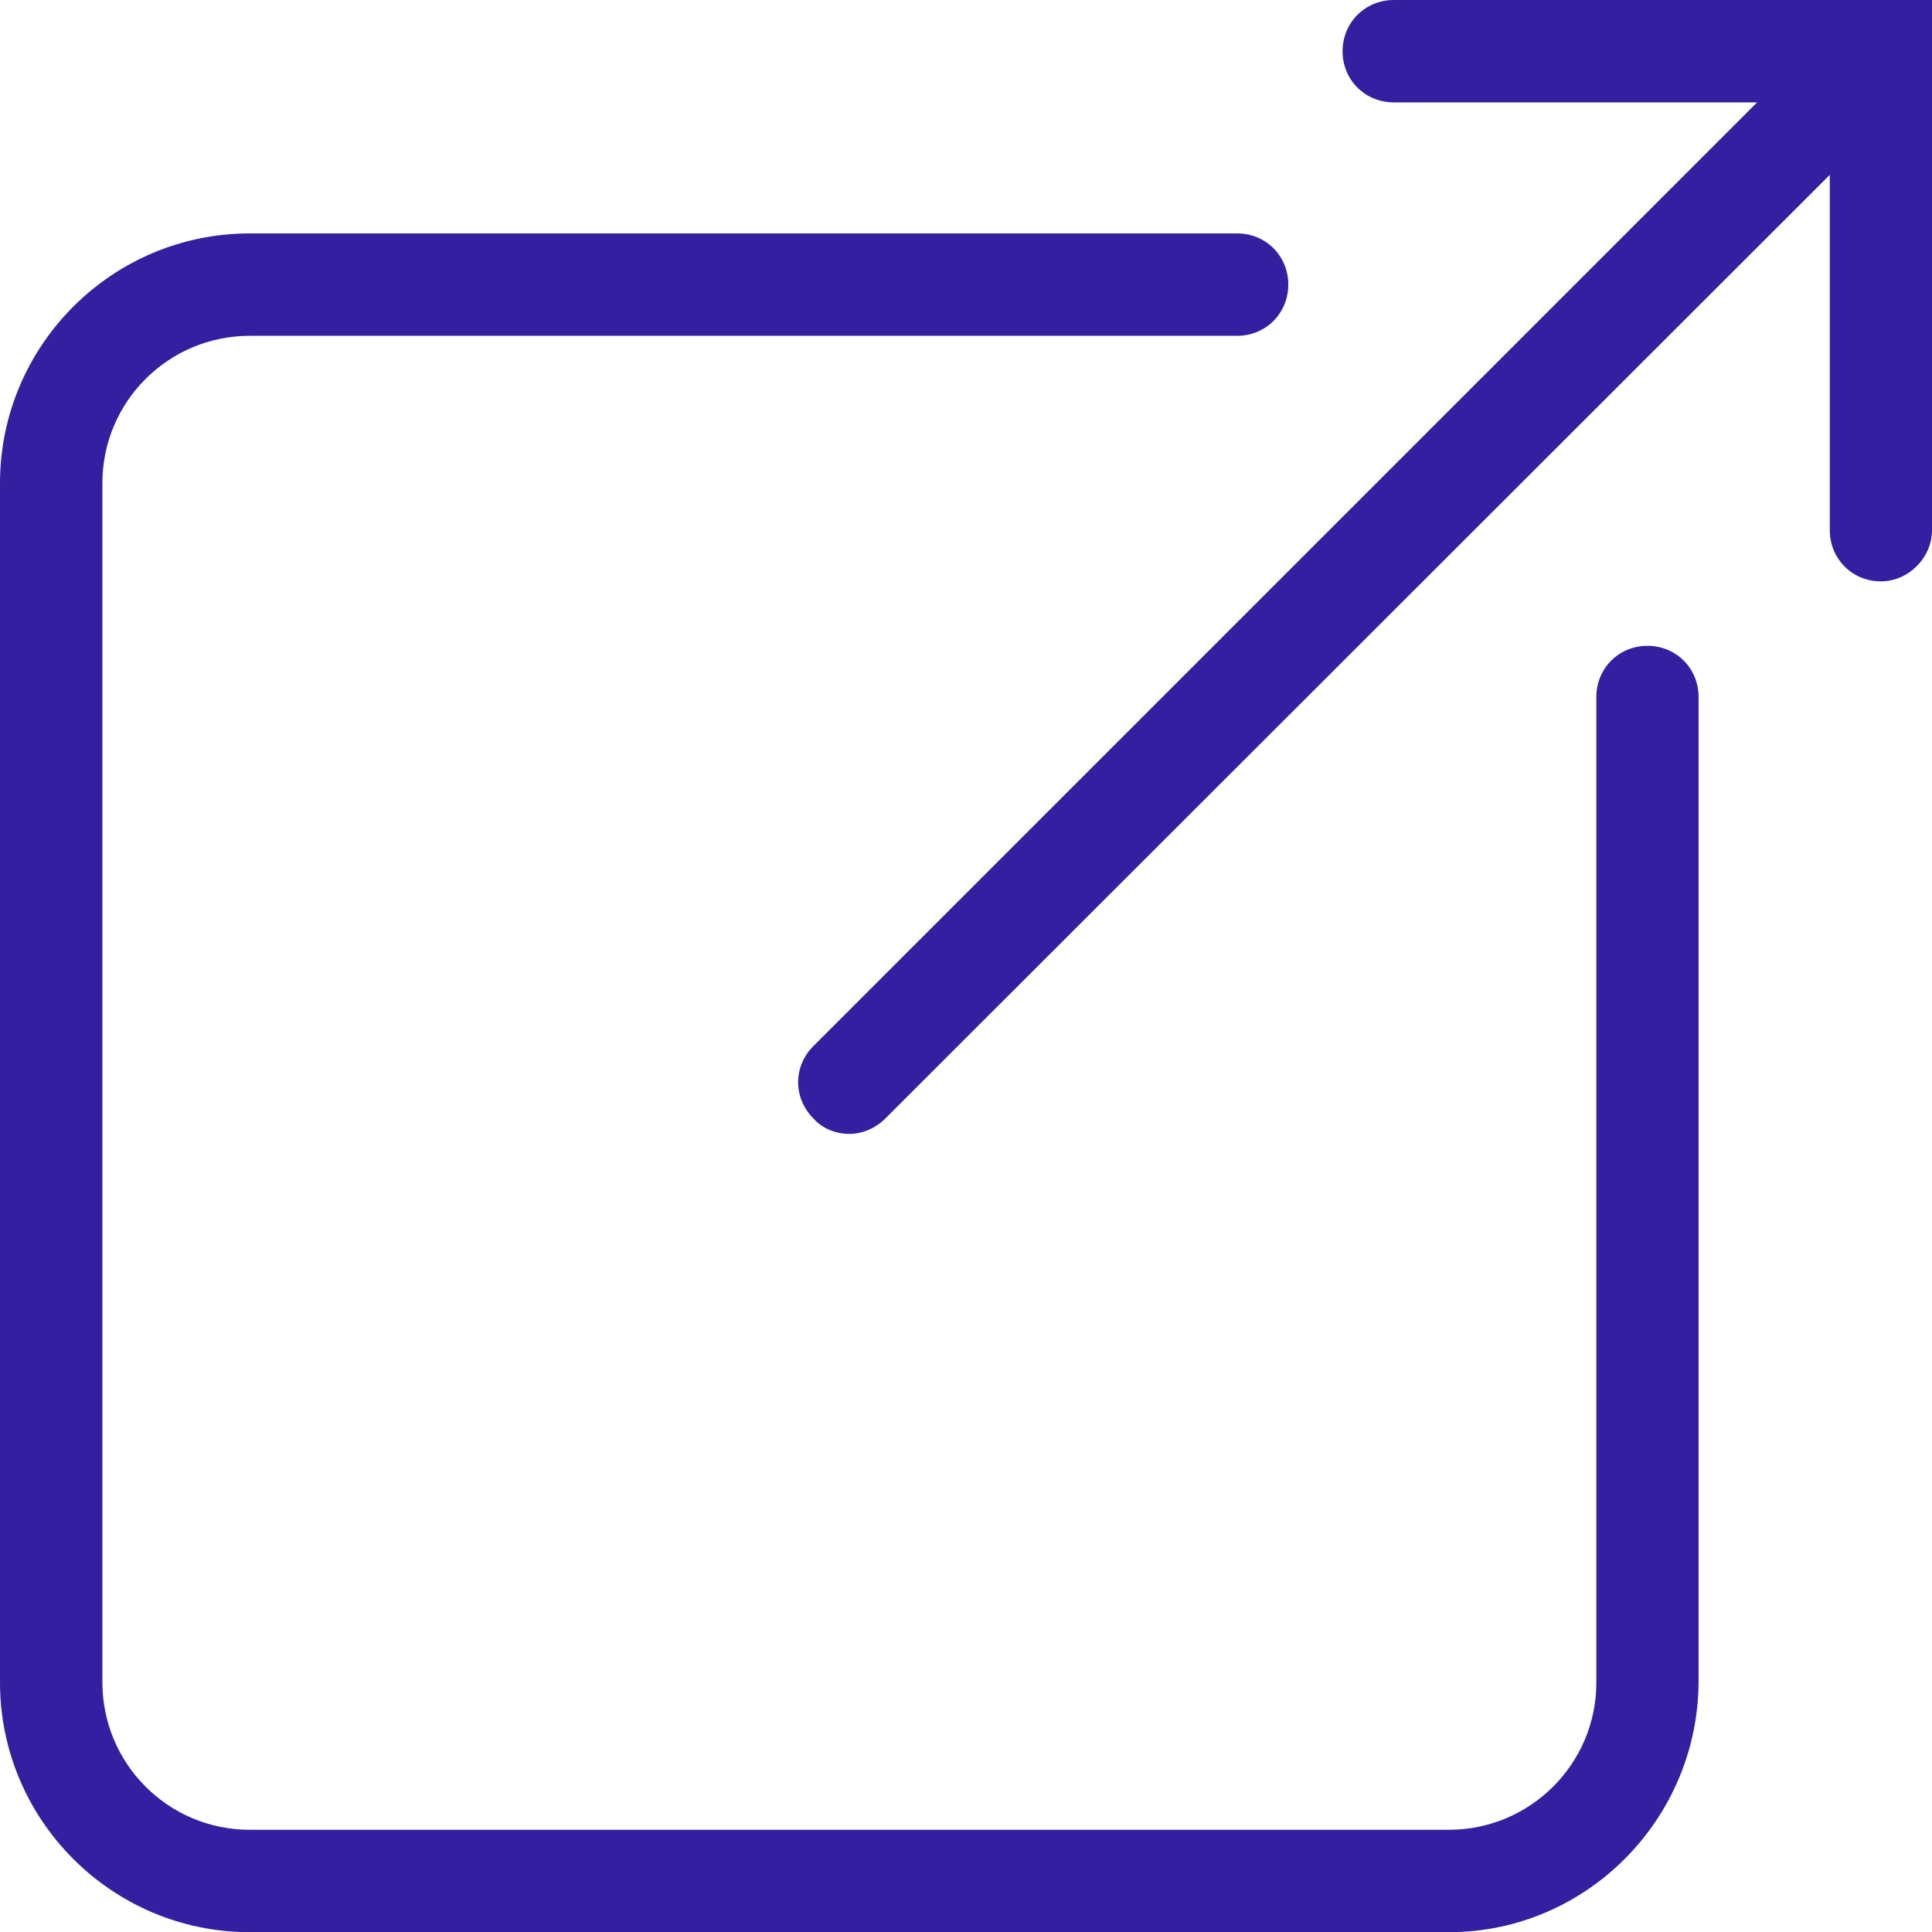 <svg width="11" height="11" viewBox="0 0 11 11" fill="none" xmlns="http://www.w3.org/2000/svg">
<path d="M8.25 11.001H1.422C0.635 11.001 0 10.36 0 9.579V2.751C0 1.97 0.635 1.329 1.422 1.329H7.044C7.207 1.329 7.335 1.457 7.335 1.62C7.335 1.784 7.207 1.912 7.044 1.912H1.422C0.961 1.912 0.583 2.285 0.583 2.751V9.579C0.583 10.039 0.955 10.418 1.422 10.418H8.25C8.71 10.418 9.089 10.045 9.089 9.579V3.968C9.089 3.805 9.217 3.677 9.38 3.677C9.543 3.677 9.671 3.805 9.671 3.968V9.579C9.666 10.36 9.031 11.001 8.25 11.001Z" fill="#331F9F"/>
<path d="M4.836 6.456C4.76 6.456 4.684 6.427 4.632 6.369C4.515 6.252 4.515 6.071 4.632 5.955L10.499 0.088C10.615 -0.029 10.796 -0.029 10.912 0.088C11.029 0.204 11.029 0.385 10.912 0.502L5.04 6.369C4.981 6.427 4.906 6.456 4.836 6.456Z" fill="#331F9F"/>
<path d="M10.709 3.31C10.546 3.31 10.418 3.182 10.418 3.018V0.583H7.936C7.772 0.583 7.644 0.455 7.644 0.292C7.644 0.129 7.772 0 7.936 0H11V3.018C11 3.176 10.866 3.31 10.709 3.31Z" fill="#331F9F"/>
</svg>
